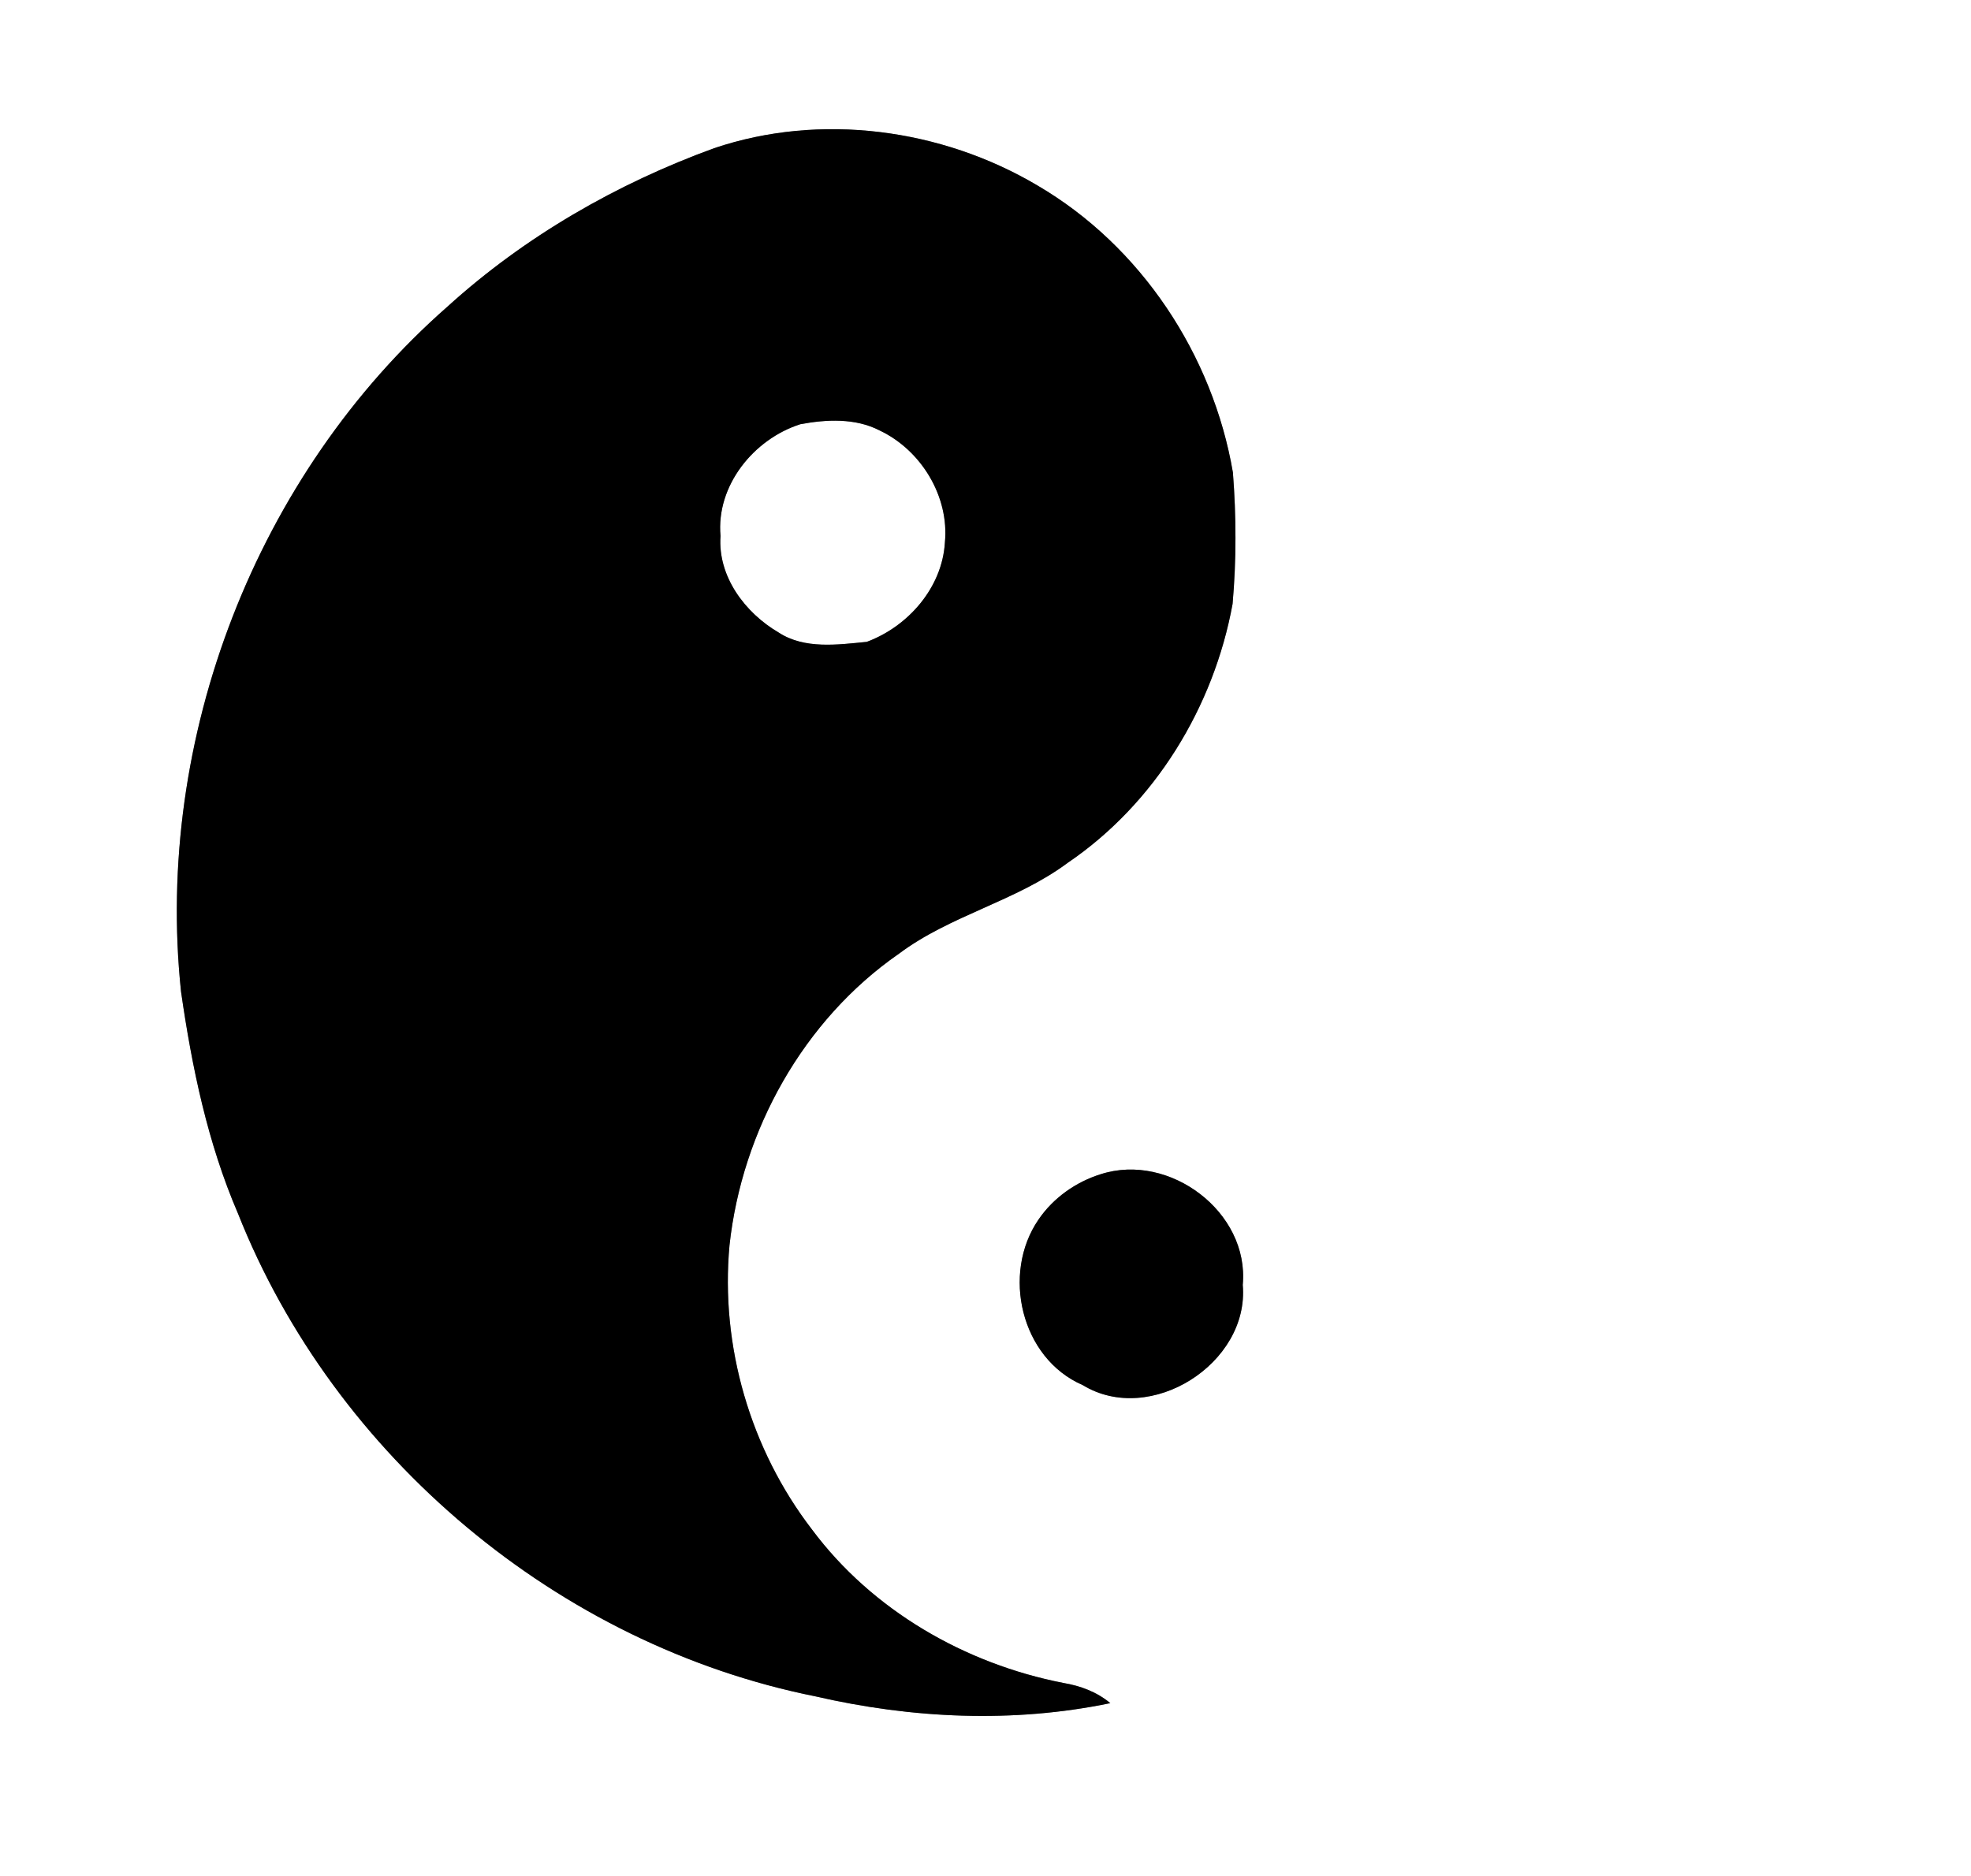 <?xml version="1.0" encoding="UTF-8" ?>
<!DOCTYPE svg PUBLIC "-//W3C//DTD SVG 1.1//EN" "http://www.w3.org/Graphics/SVG/1.1/DTD/svg11.dtd">
<svg width="250pt" height="238pt" viewBox="0 0 250 238" version="1.1" xmlns="http://www.w3.org/2000/svg">
<rect x="0" y="0" width="250" height="238" fill="#808080" stroke="none"/>
<g id="#ffffffff">
<path fill="#ffffff" opacity="1.00" d=" M 0.00 0.00 L 250.00 0.00 L 250.00 238.00 L 0.00 238.00 L 0.00 0.00 M 90.58 18.80 C 78.20 23.31 66.56 30.01 56.79 38.87 C 32.47 60.21 19.58 93.67 22.96 125.79 C 24.34 135.38 26.33 145.00 30.18 153.94 C 42.41 184.83 70.85 208.69 103.43 215.21 C 115.64 218.03 128.53 218.63 140.83 216.07 C 139.11 214.64 137.06 213.88 134.88 213.51 C 122.41 211.08 110.63 204.30 102.99 194.04 C 95.17 183.87 91.35 170.75 92.53 157.97 C 94.12 143.41 101.89 129.41 114.01 121.00 C 120.56 116.09 128.87 114.35 135.43 109.46 C 146.49 101.95 153.96 89.69 156.34 76.61 C 156.83 71.07 156.81 65.48 156.38 59.94 C 153.83 45.01 144.72 31.21 131.59 23.53 C 119.41 16.31 104.06 14.25 90.58 18.80 M 139.63 148.96 C 136.47 149.94 133.60 151.97 131.73 154.71 C 127.00 161.58 129.49 172.33 137.33 175.72 C 145.90 180.96 158.50 172.97 157.63 163.01 C 158.49 153.77 148.34 146.17 139.63 148.96 Z" />
<path fill="#ffffff" opacity="1.00" d=" M 101.51 53.82 C 104.81 53.20 108.50 53.02 111.57 54.61 C 116.84 57.10 120.42 62.98 119.85 68.83 C 119.51 74.55 115.19 79.48 109.94 81.43 C 106.25 81.79 102.05 82.39 98.77 80.25 C 94.51 77.76 91.02 73.14 91.39 68.00 C 90.81 61.62 95.59 55.71 101.51 53.82 Z" />
</g>
<g id="#000000ff">
<path fill="#000000" opacity="1.00" d=" M 90.58 18.80 C 104.06 14.25 119.41 16.31 131.59 23.53 C 144.72 31.21 153.83 45.01 156.38 59.94 C 156.81 65.48 156.83 71.07 156.34 76.61 C 153.96 89.69 146.49 101.95 135.43 109.46 C 128.87 114.35 120.56 116.09 114.01 121.00 C 101.89 129.41 94.12 143.41 92.53 157.97 C 91.35 170.75 95.17 183.87 102.99 194.04 C 110.63 204.30 122.41 211.08 134.88 213.51 C 137.06 213.88 139.11 214.64 140.83 216.07 C 128.53 218.63 115.64 218.03 103.43 215.21 C 70.85 208.69 42.41 184.83 30.18 153.94 C 26.33 145.00 24.34 135.38 22.96 125.79 C 19.58 93.67 32.47 60.21 56.79 38.87 C 66.56 30.01 78.20 23.31 90.58 18.80 M 101.51 53.82 C 95.59 55.71 90.81 61.62 91.39 68.00 C 91.02 73.14 94.51 77.76 98.77 80.25 C 102.05 82.39 106.25 81.79 109.94 81.43 C 115.19 79.48 119.51 74.55 119.85 68.83 C 120.42 62.98 116.84 57.10 111.57 54.61 C 108.50 53.02 104.81 53.20 101.51 53.82 Z" />
<path fill="#000000" opacity="1.00" d=" M 139.63 148.96 C 148.34 146.17 158.49 153.77 157.63 163.01 C 158.50 172.97 145.90 180.96 137.33 175.72 C 129.49 172.33 127.00 161.58 131.73 154.71 C 133.60 151.97 136.47 149.94 139.63 148.96 Z" />
</g>
</svg>
